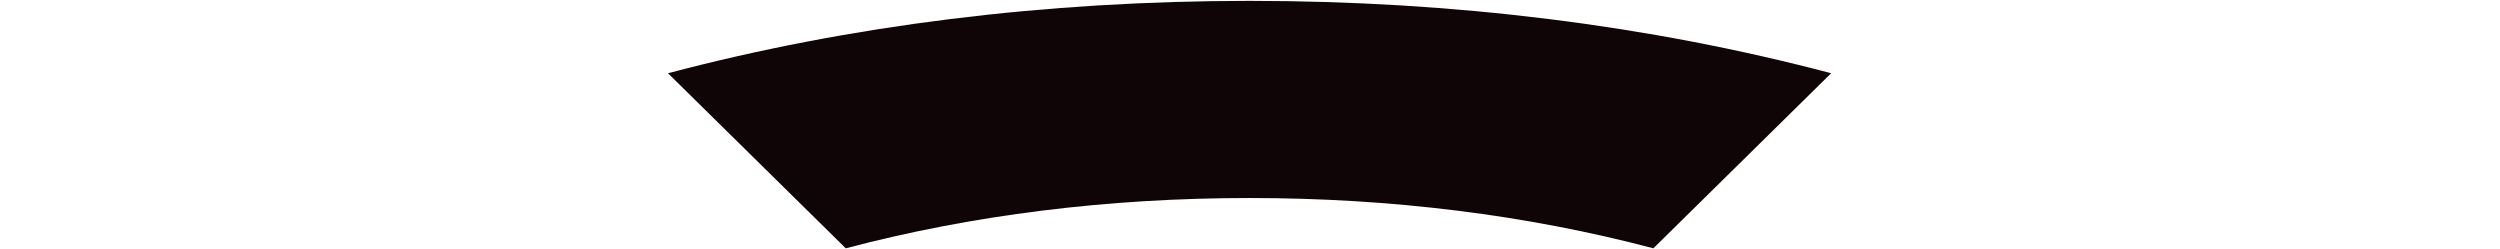 <?xml version="1.0" encoding="UTF-8"?>
<svg width="8608px" height="856px" viewBox="0 0 8608 856" version="1.1" xmlns="http://www.w3.org/2000/svg" xmlns:xlink="http://www.w3.org/1999/xlink">
    <!-- Generator: Sketch 51.3 (57544) - http://www.bohemiancoding.com/sketch -->
    <title>03</title>
    <desc>Created with Sketch.</desc>
    <defs></defs>
    <g id="Page-1" stroke="none" stroke-width="1" fill="none" fill-rule="evenodd">
        <g id="03" fill-rule="nonzero">
            <rect id="Rectangle" fill="#FFFFFF" x="0" y="0" width="8608" height="856"></rect>
            <g id="Section-3" transform="translate(2300, 3)" fill="#0F0506">
                <path d="M3392.838,852 C2958.213,737.08 2490.43,678.824 2002.426,678.824 C1514.57,678.824 1046.787,737.08 612.162,852 L0,249.183 C625.693,83.819 1299.413,0 2002.426,0 C2705.587,0 3379.307,83.819 4005,249.183 L3392.838,852 Z" id="bg-section"></path>
            </g>
        </g>
    </g>
</svg>